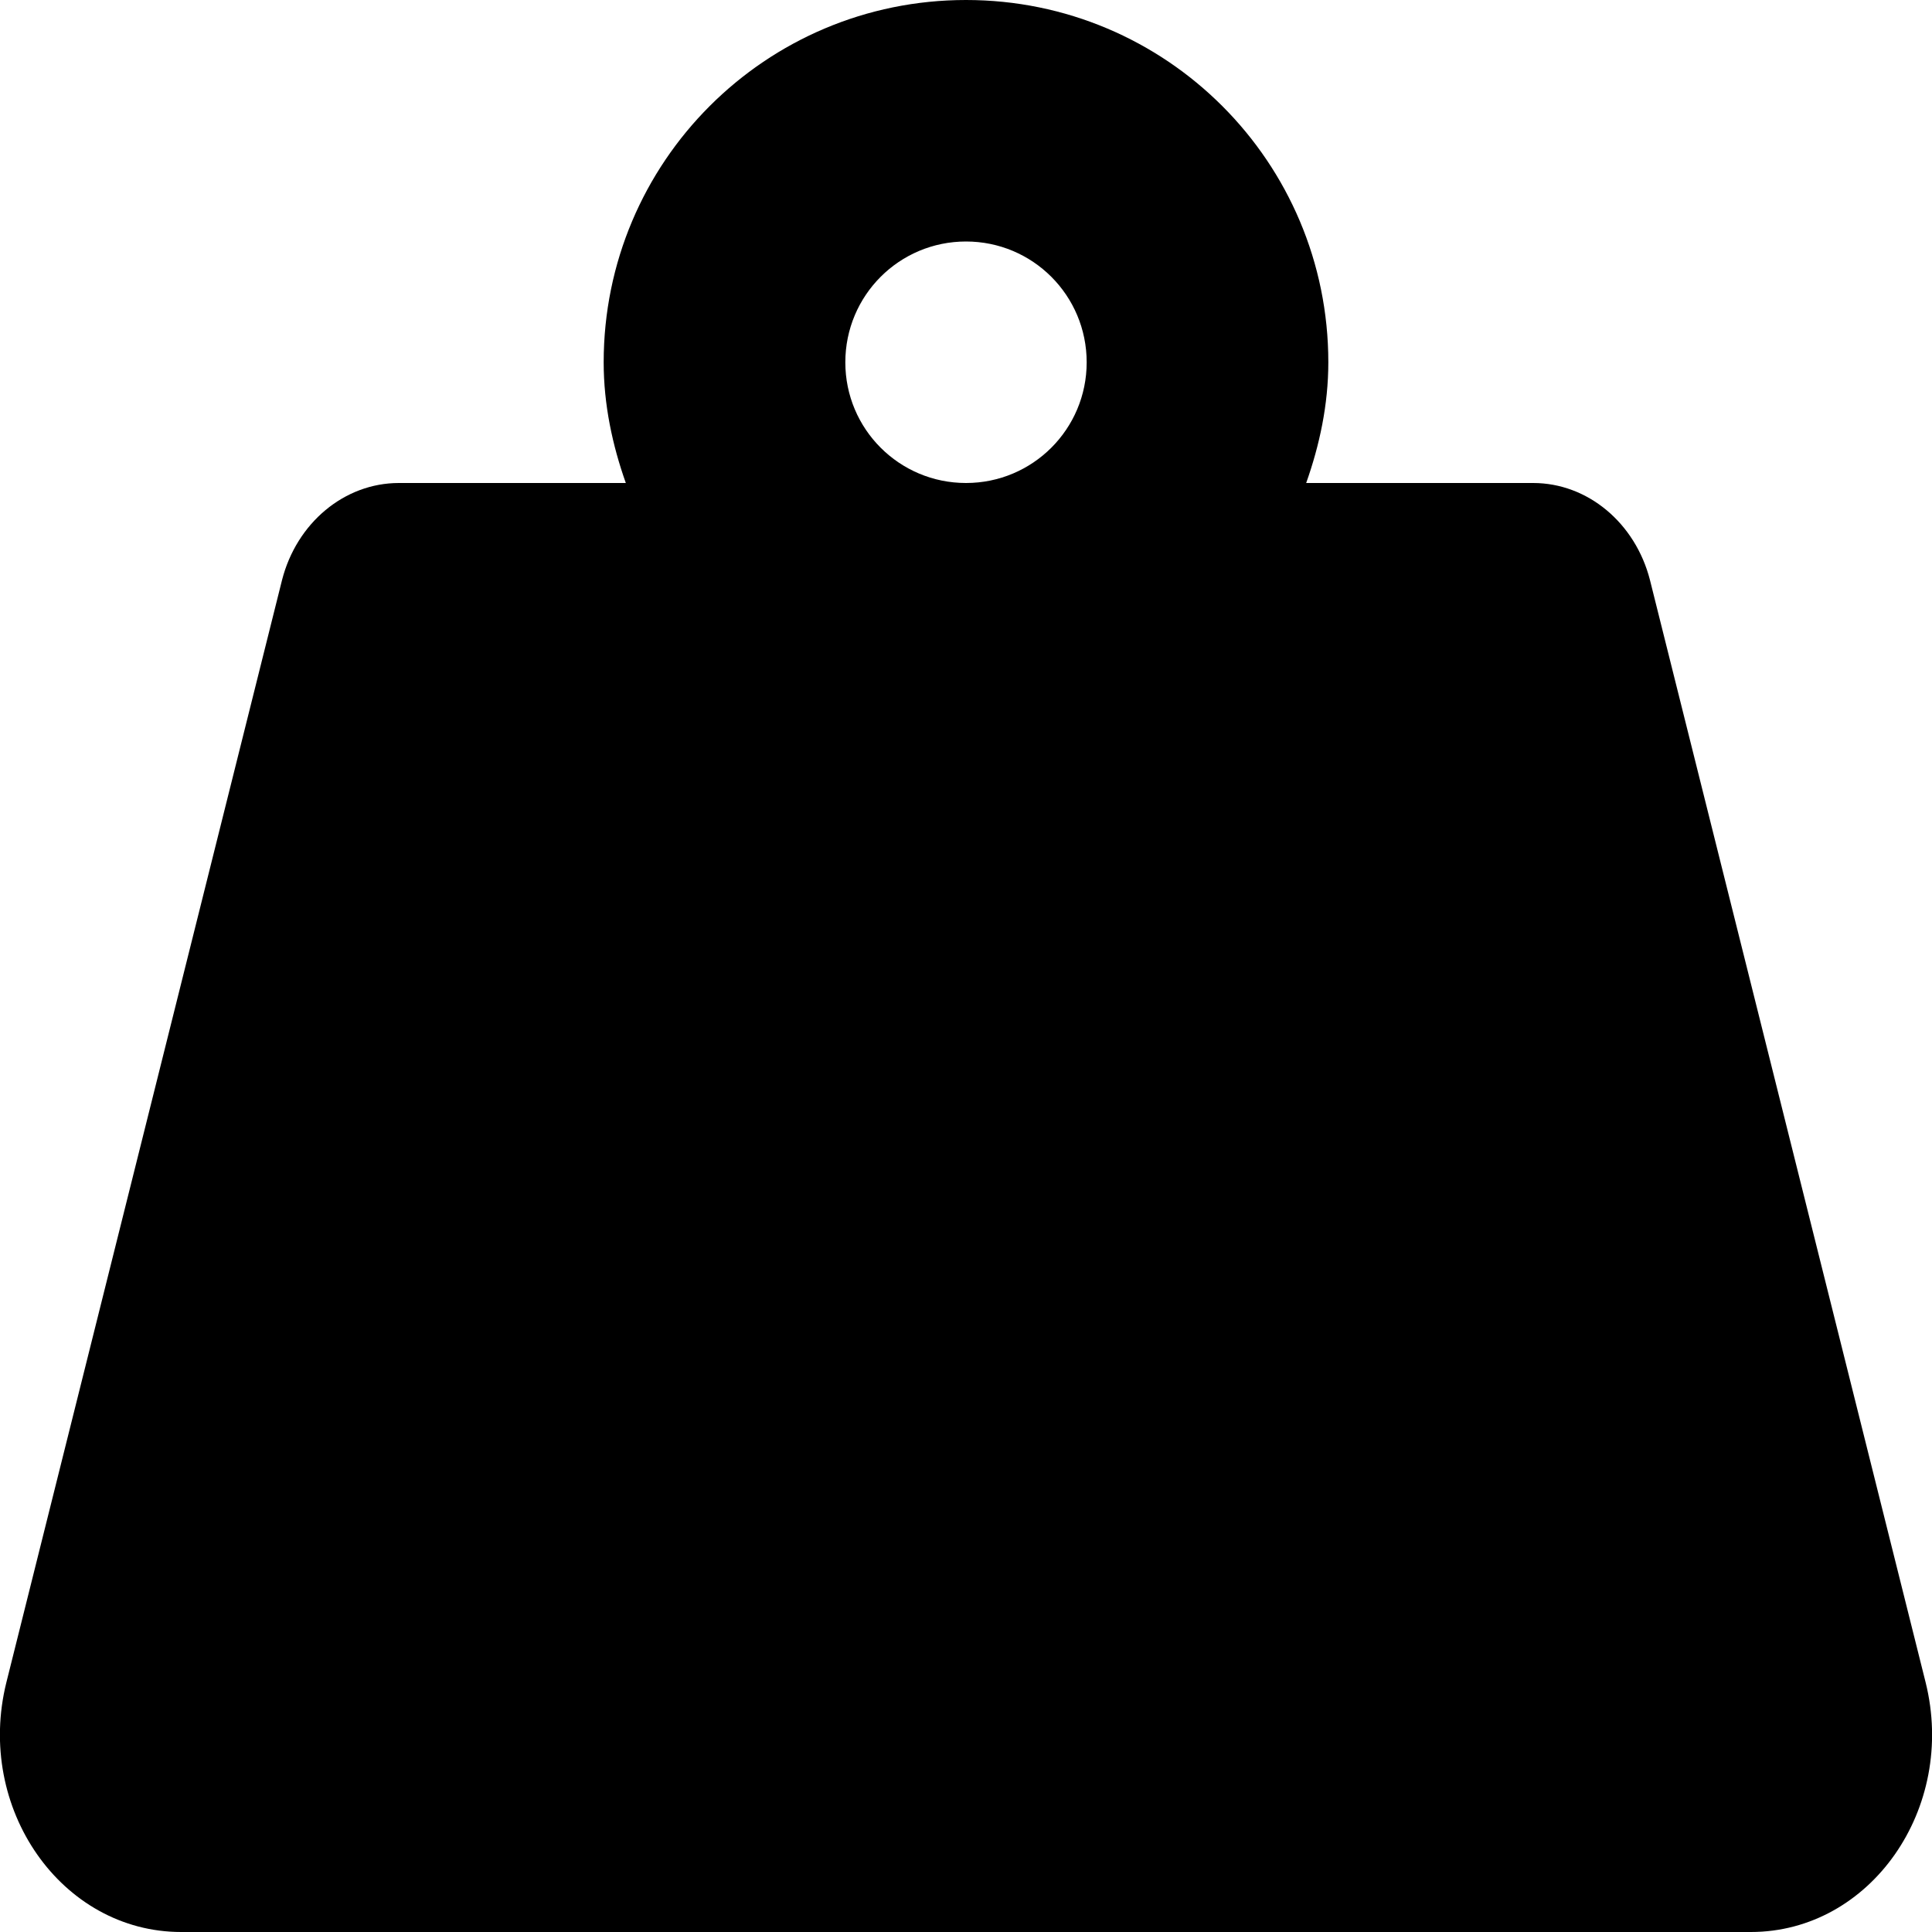 <?xml version="1.0" encoding="UTF-8"?>
<svg xmlns="http://www.w3.org/2000/svg" xmlns:xlink="http://www.w3.org/1999/xlink" width="13pt" height="13pt" viewBox="0 0 13 13" version="1.1">
<g id="surface1">
<path style=" stroke:none;fill-rule:nonzero;fill:rgb(0%,0%,0%);fill-opacity:1;" d="M 12.957 11.32 L 11.102 3.902 C 11.004 3.52 10.684 3.25 10.316 3.25 L 8.789 3.25 C 8.879 2.996 8.938 2.723 8.938 2.438 C 8.938 1.09 7.848 0 6.5 0 C 5.152 0 4.062 1.09 4.062 2.438 C 4.062 2.723 4.121 2.996 4.211 3.25 L 2.684 3.25 C 2.316 3.25 1.996 3.52 1.898 3.902 L 0.043 11.32 C -0.168 12.168 0.414 13 1.219 13 L 11.781 13 C 12.586 13 13.168 12.168 12.957 11.32 Z M 6.5 3.25 C 6.051 3.25 5.688 2.887 5.688 2.438 C 5.688 1.988 6.051 1.625 6.5 1.625 C 6.949 1.625 7.312 1.988 7.312 2.438 C 7.312 2.887 6.949 3.25 6.5 3.25 Z M 6.5 3.25 "/>
</g>
</svg>
